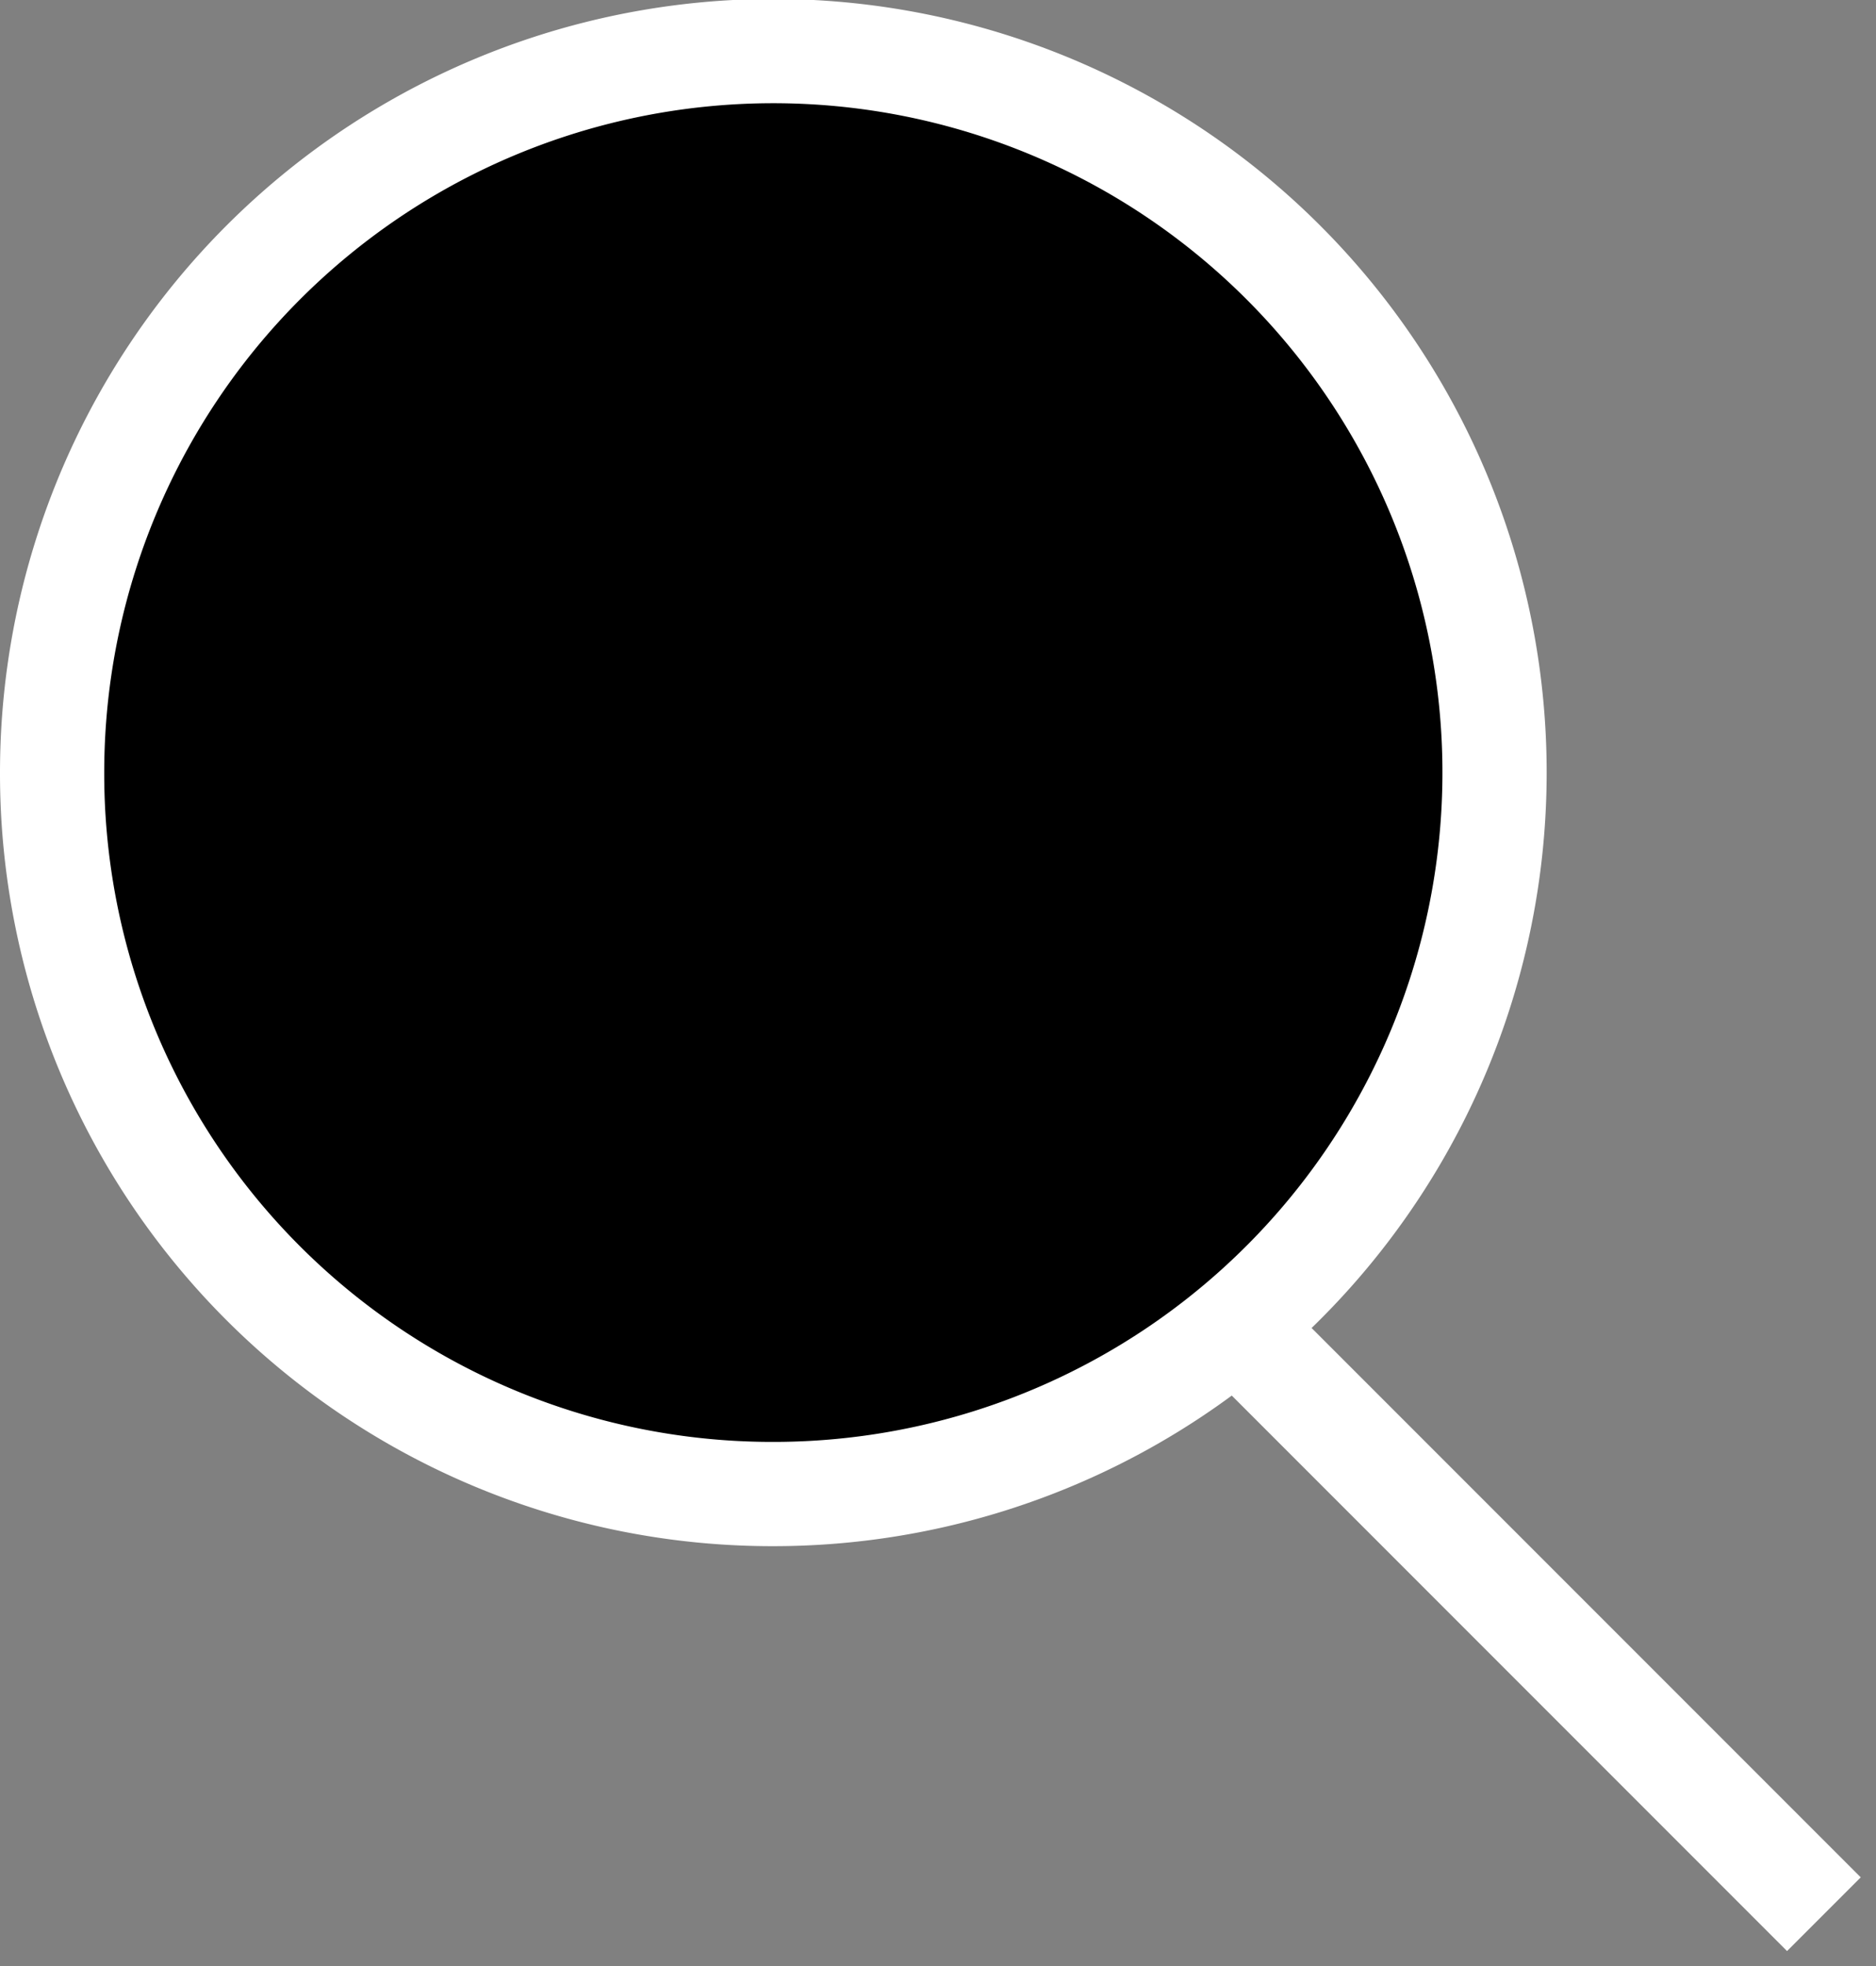<svg xmlns="http://www.w3.org/2000/svg" xmlns:xlink="http://www.w3.org/1999/xlink" viewBox="0 0 18 18.86" style="stroke:#ffffff">
    <rect x="0" y="0" width="18" height="18.86" fill="#808080" stroke="none"/>
    <defs>
        <clipPath id="clip-path" transform="translate(0 0)"><rect class="cls-1" width="18" height="18.86"/></clipPath>
    </defs>
    <path class="cls-3" d="M7.41,14.33A6.92,6.92,0,1,0,.5,7.41,6.91,6.91,0,0,0,7.41,14.33Z" transform="translate(0 0)"/>
        <line class="cls-4" x1="12.15" y1="13.01" x2="17.5" y2="18.36"/>
</svg>

